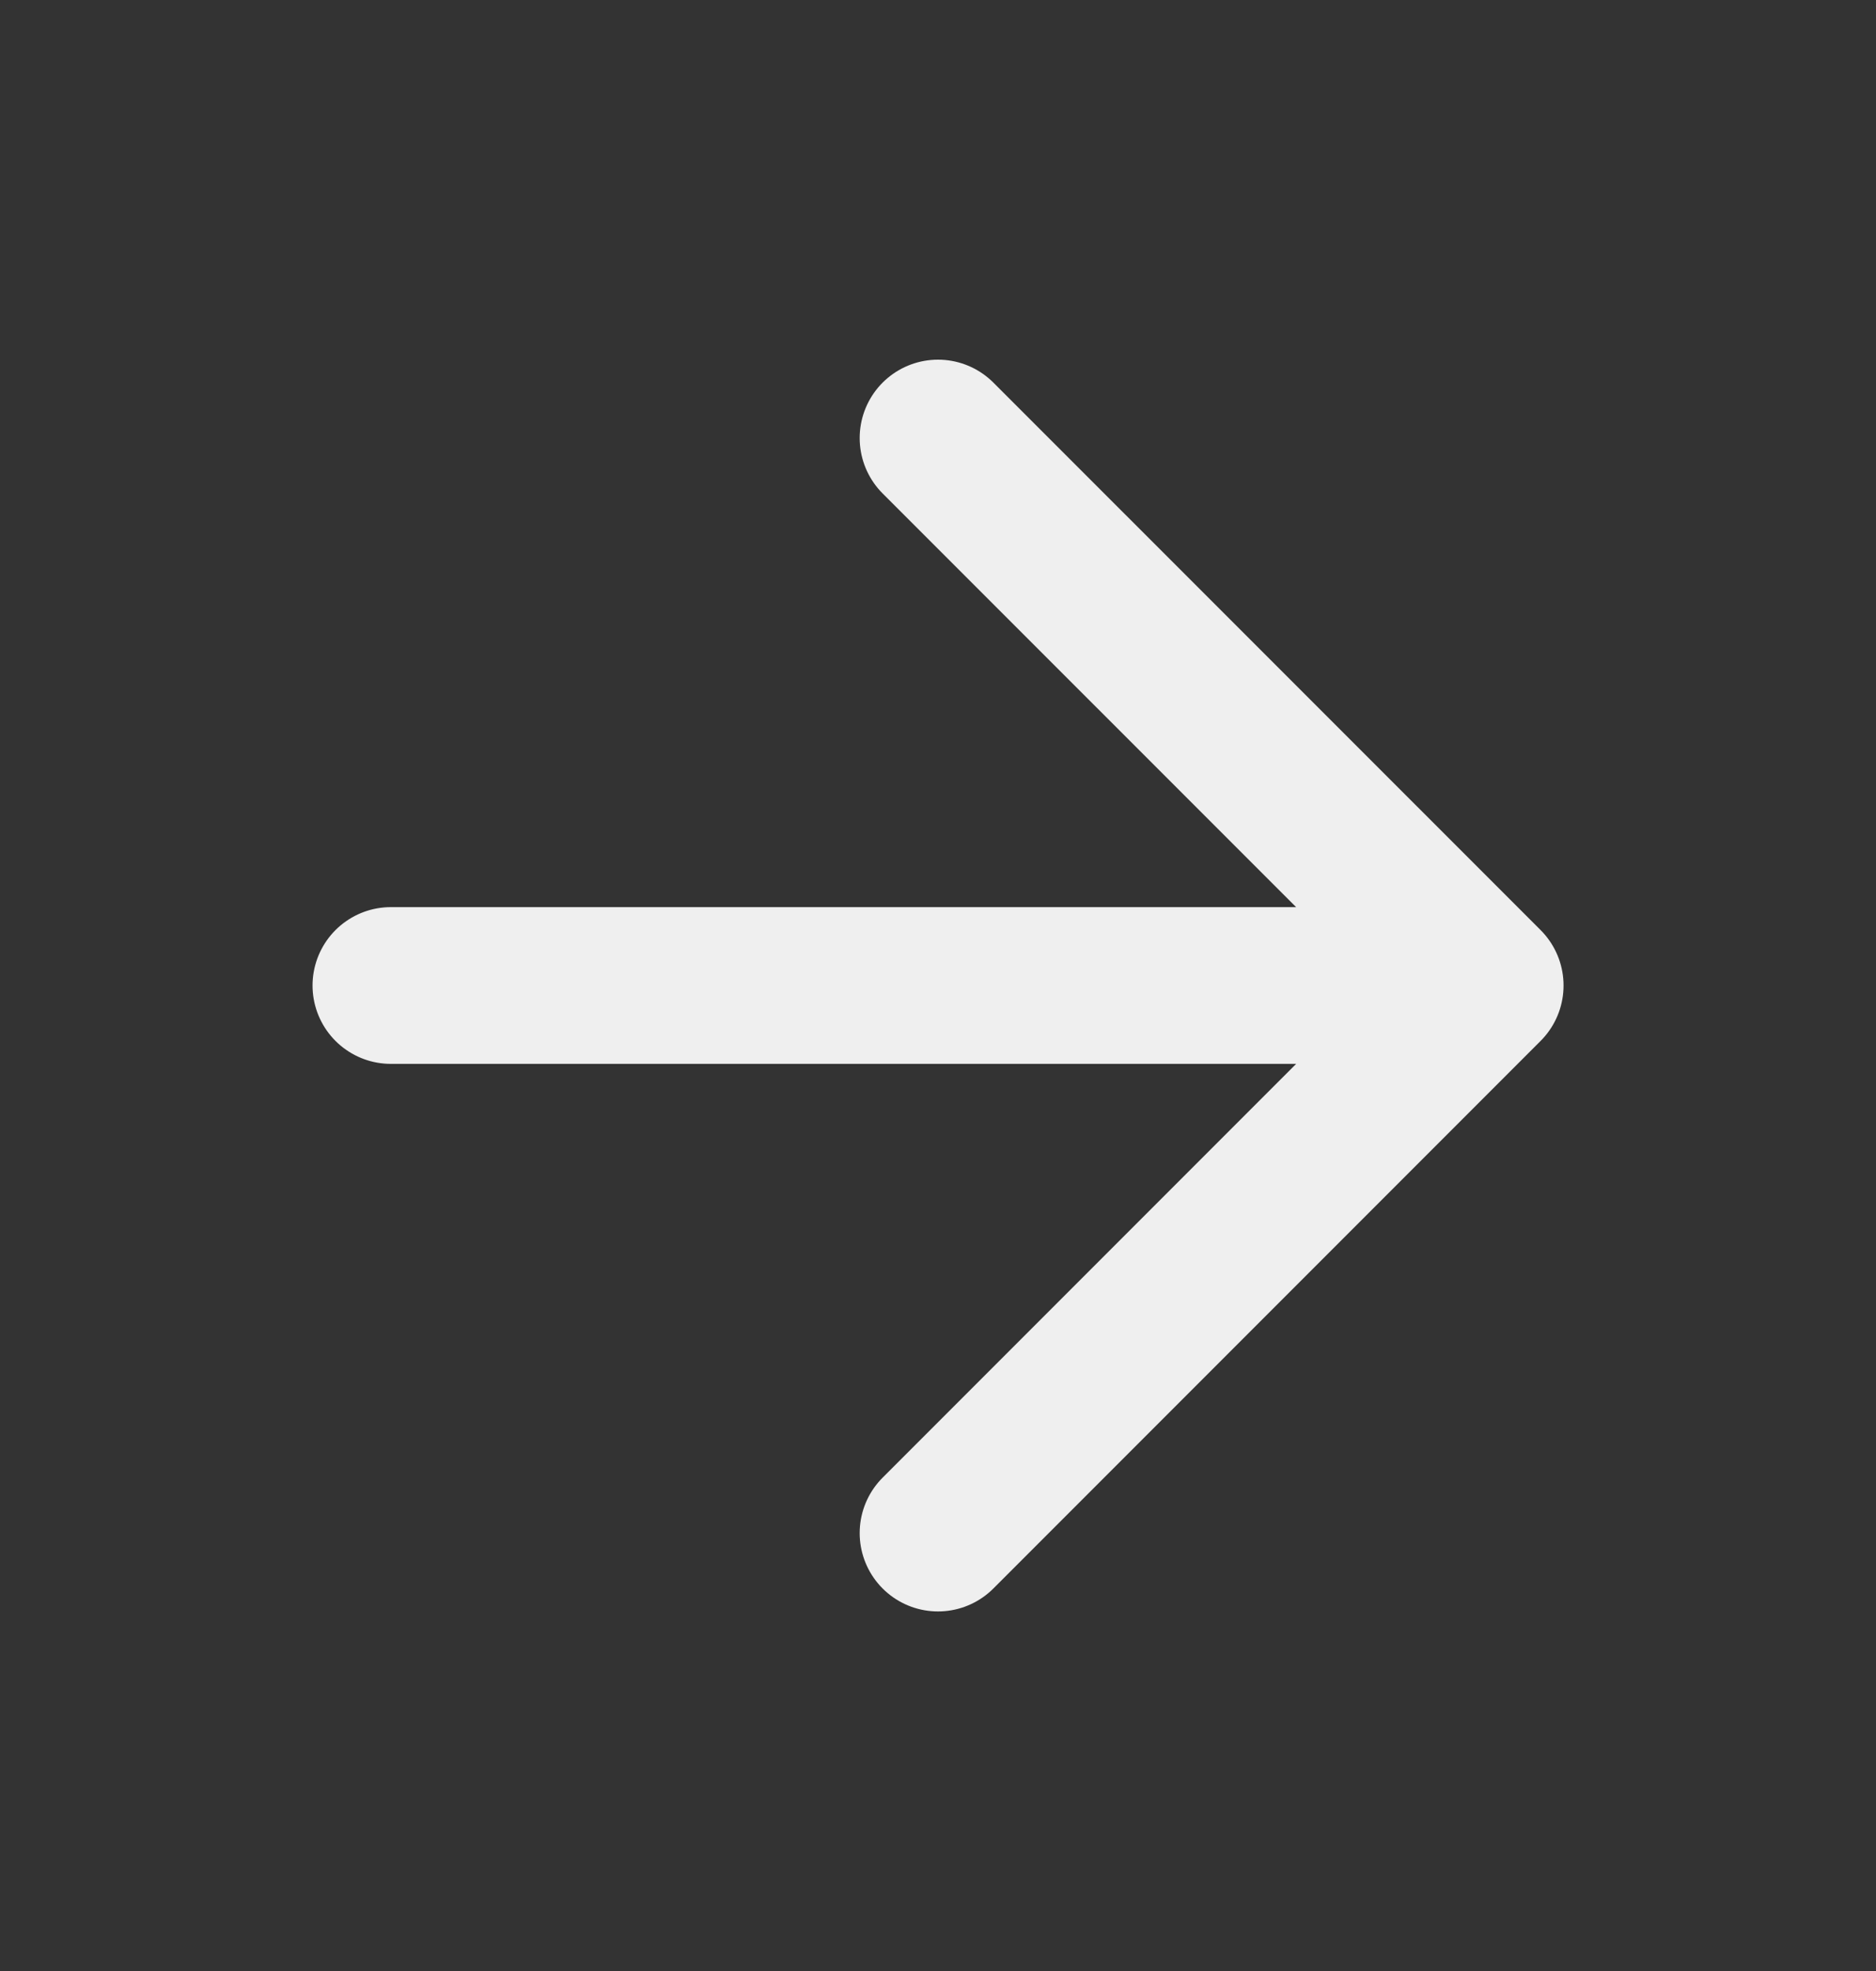 <svg width="20" height="21" viewBox="0 0 20 21" fill="none" xmlns="http://www.w3.org/2000/svg">
<rect x="0" y="0" width="20" height="21" fill="#333333" stroke="none"/>
<path d="M4.167 10.5H15.834M15.834 10.5L10 4.667M15.834 10.5L10 16.334" stroke="#EFEFEF" stroke-width="1.67" stroke-linecap="round" stroke-linejoin="round"/>
</svg>
